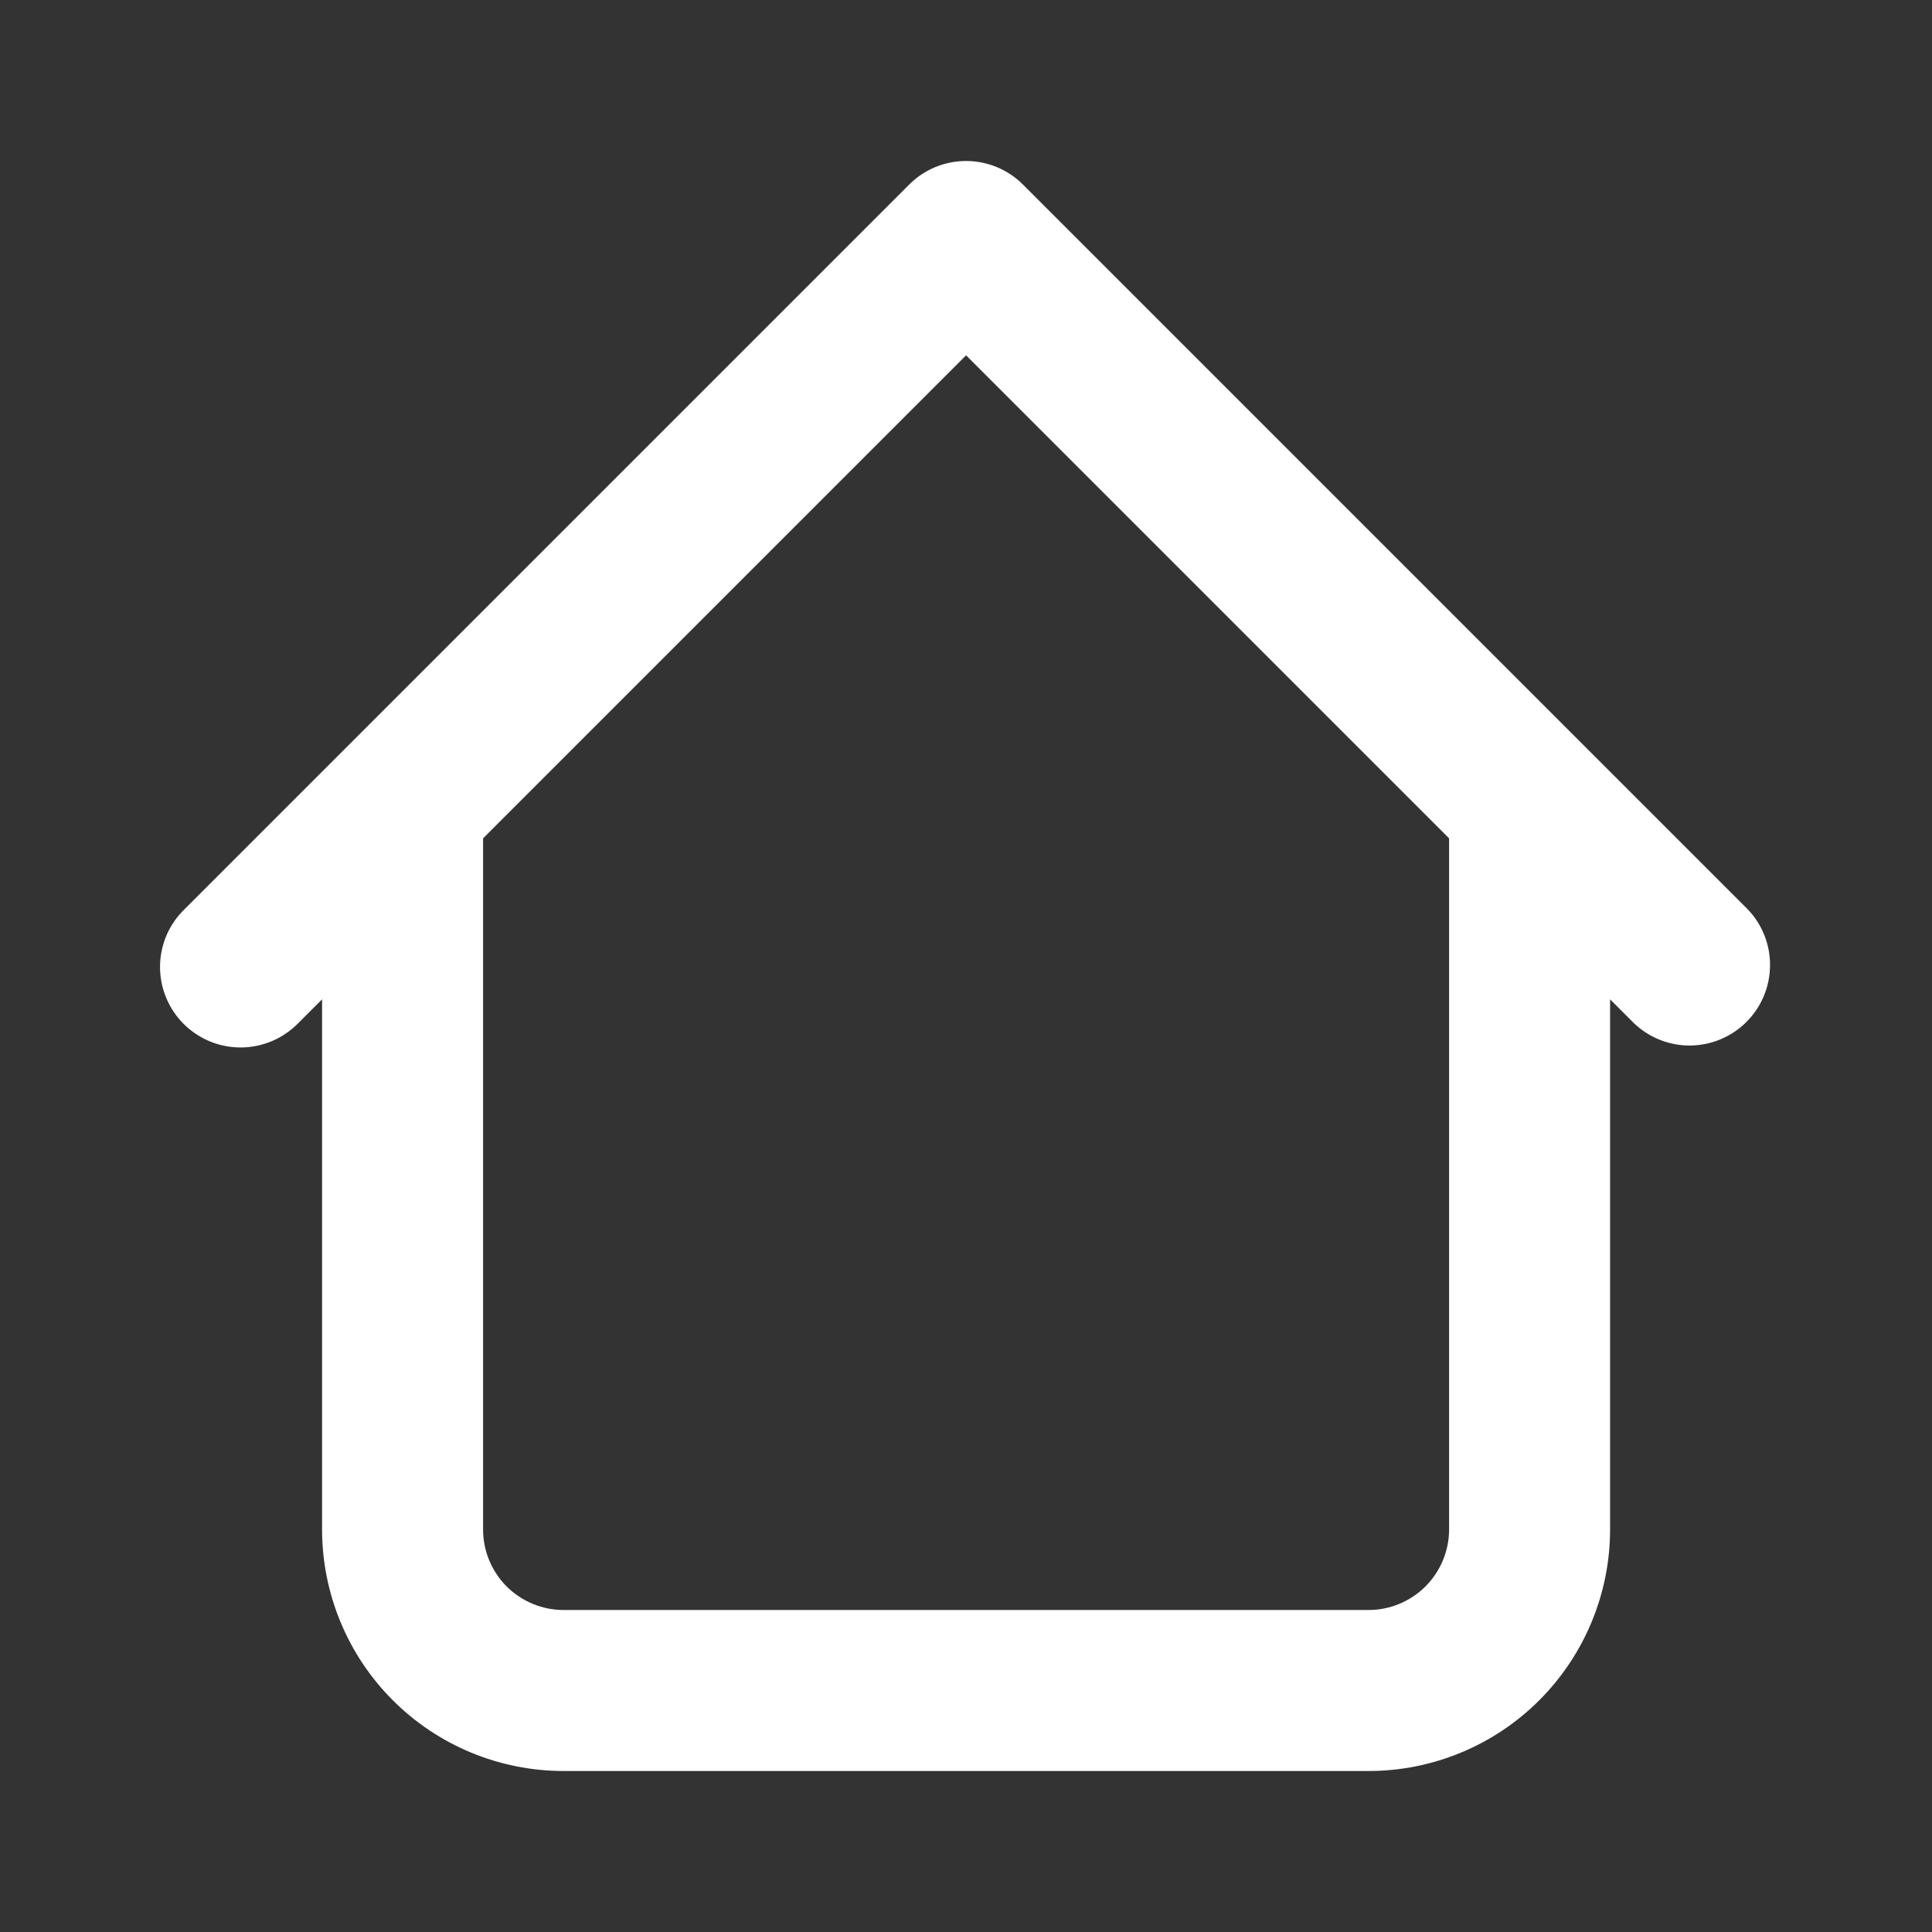 <svg width="24" height="24" viewBox="0 0 24 24" fill="none" xmlns="http://www.w3.org/2000/svg">
<rect x="0" y="0" width="24" height="24" fill="#333333" stroke="none"/>
<path d="M20.001 10C20.001 9.735 19.895 9.48 19.708 9.293C19.52 9.105 19.266 9 19.001 9C18.735 9 18.481 9.105 18.294 9.293C18.106 9.48 18.001 9.735 18.001 10H20.001ZM6.001 10C6.001 9.735 5.895 9.48 5.708 9.293C5.52 9.105 5.266 9 5.001 9C4.735 9 4.481 9.105 4.293 9.293C4.106 9.48 4.001 9.735 4.001 10H6.001ZM20.294 12.707C20.482 12.889 20.735 12.99 20.997 12.988C21.259 12.985 21.51 12.88 21.695 12.695C21.881 12.509 21.986 12.258 21.988 11.996C21.991 11.734 21.89 11.481 21.708 11.293L20.294 12.707ZM12.001 3L12.708 2.293C12.52 2.105 12.266 2 12.001 2C11.735 2 11.481 2.105 11.294 2.293L12.001 3ZM2.294 11.293C2.198 11.385 2.122 11.495 2.069 11.617C2.017 11.739 1.989 11.871 1.988 12.003C1.987 12.136 2.012 12.268 2.063 12.391C2.113 12.514 2.187 12.625 2.281 12.719C2.375 12.813 2.487 12.887 2.61 12.938C2.733 12.988 2.864 13.013 2.997 13.012C3.13 13.011 3.261 12.983 3.383 12.931C3.505 12.879 3.615 12.802 3.708 12.707L2.294 11.293ZM7.001 22H17.001V20H7.001V22ZM20.001 19V10H18.001V19H20.001ZM6.001 19V10H4.001V19H6.001ZM21.708 11.293L12.708 2.293L11.294 3.707L20.294 12.707L21.708 11.293ZM11.294 2.293L2.294 11.293L3.708 12.707L12.708 3.707L11.294 2.293ZM17.001 22C17.796 22 18.559 21.684 19.122 21.121C19.684 20.558 20.001 19.795 20.001 19H18.001C18.001 19.265 17.895 19.519 17.708 19.707C17.52 19.894 17.266 20 17.001 20V22ZM7.001 20C6.735 20 6.481 19.894 6.293 19.707C6.106 19.519 6.001 19.265 6.001 19H4.001C4.001 19.795 4.317 20.558 4.879 21.121C5.442 21.684 6.205 22 7.001 22V20Z" fill="white"/>
</svg>
